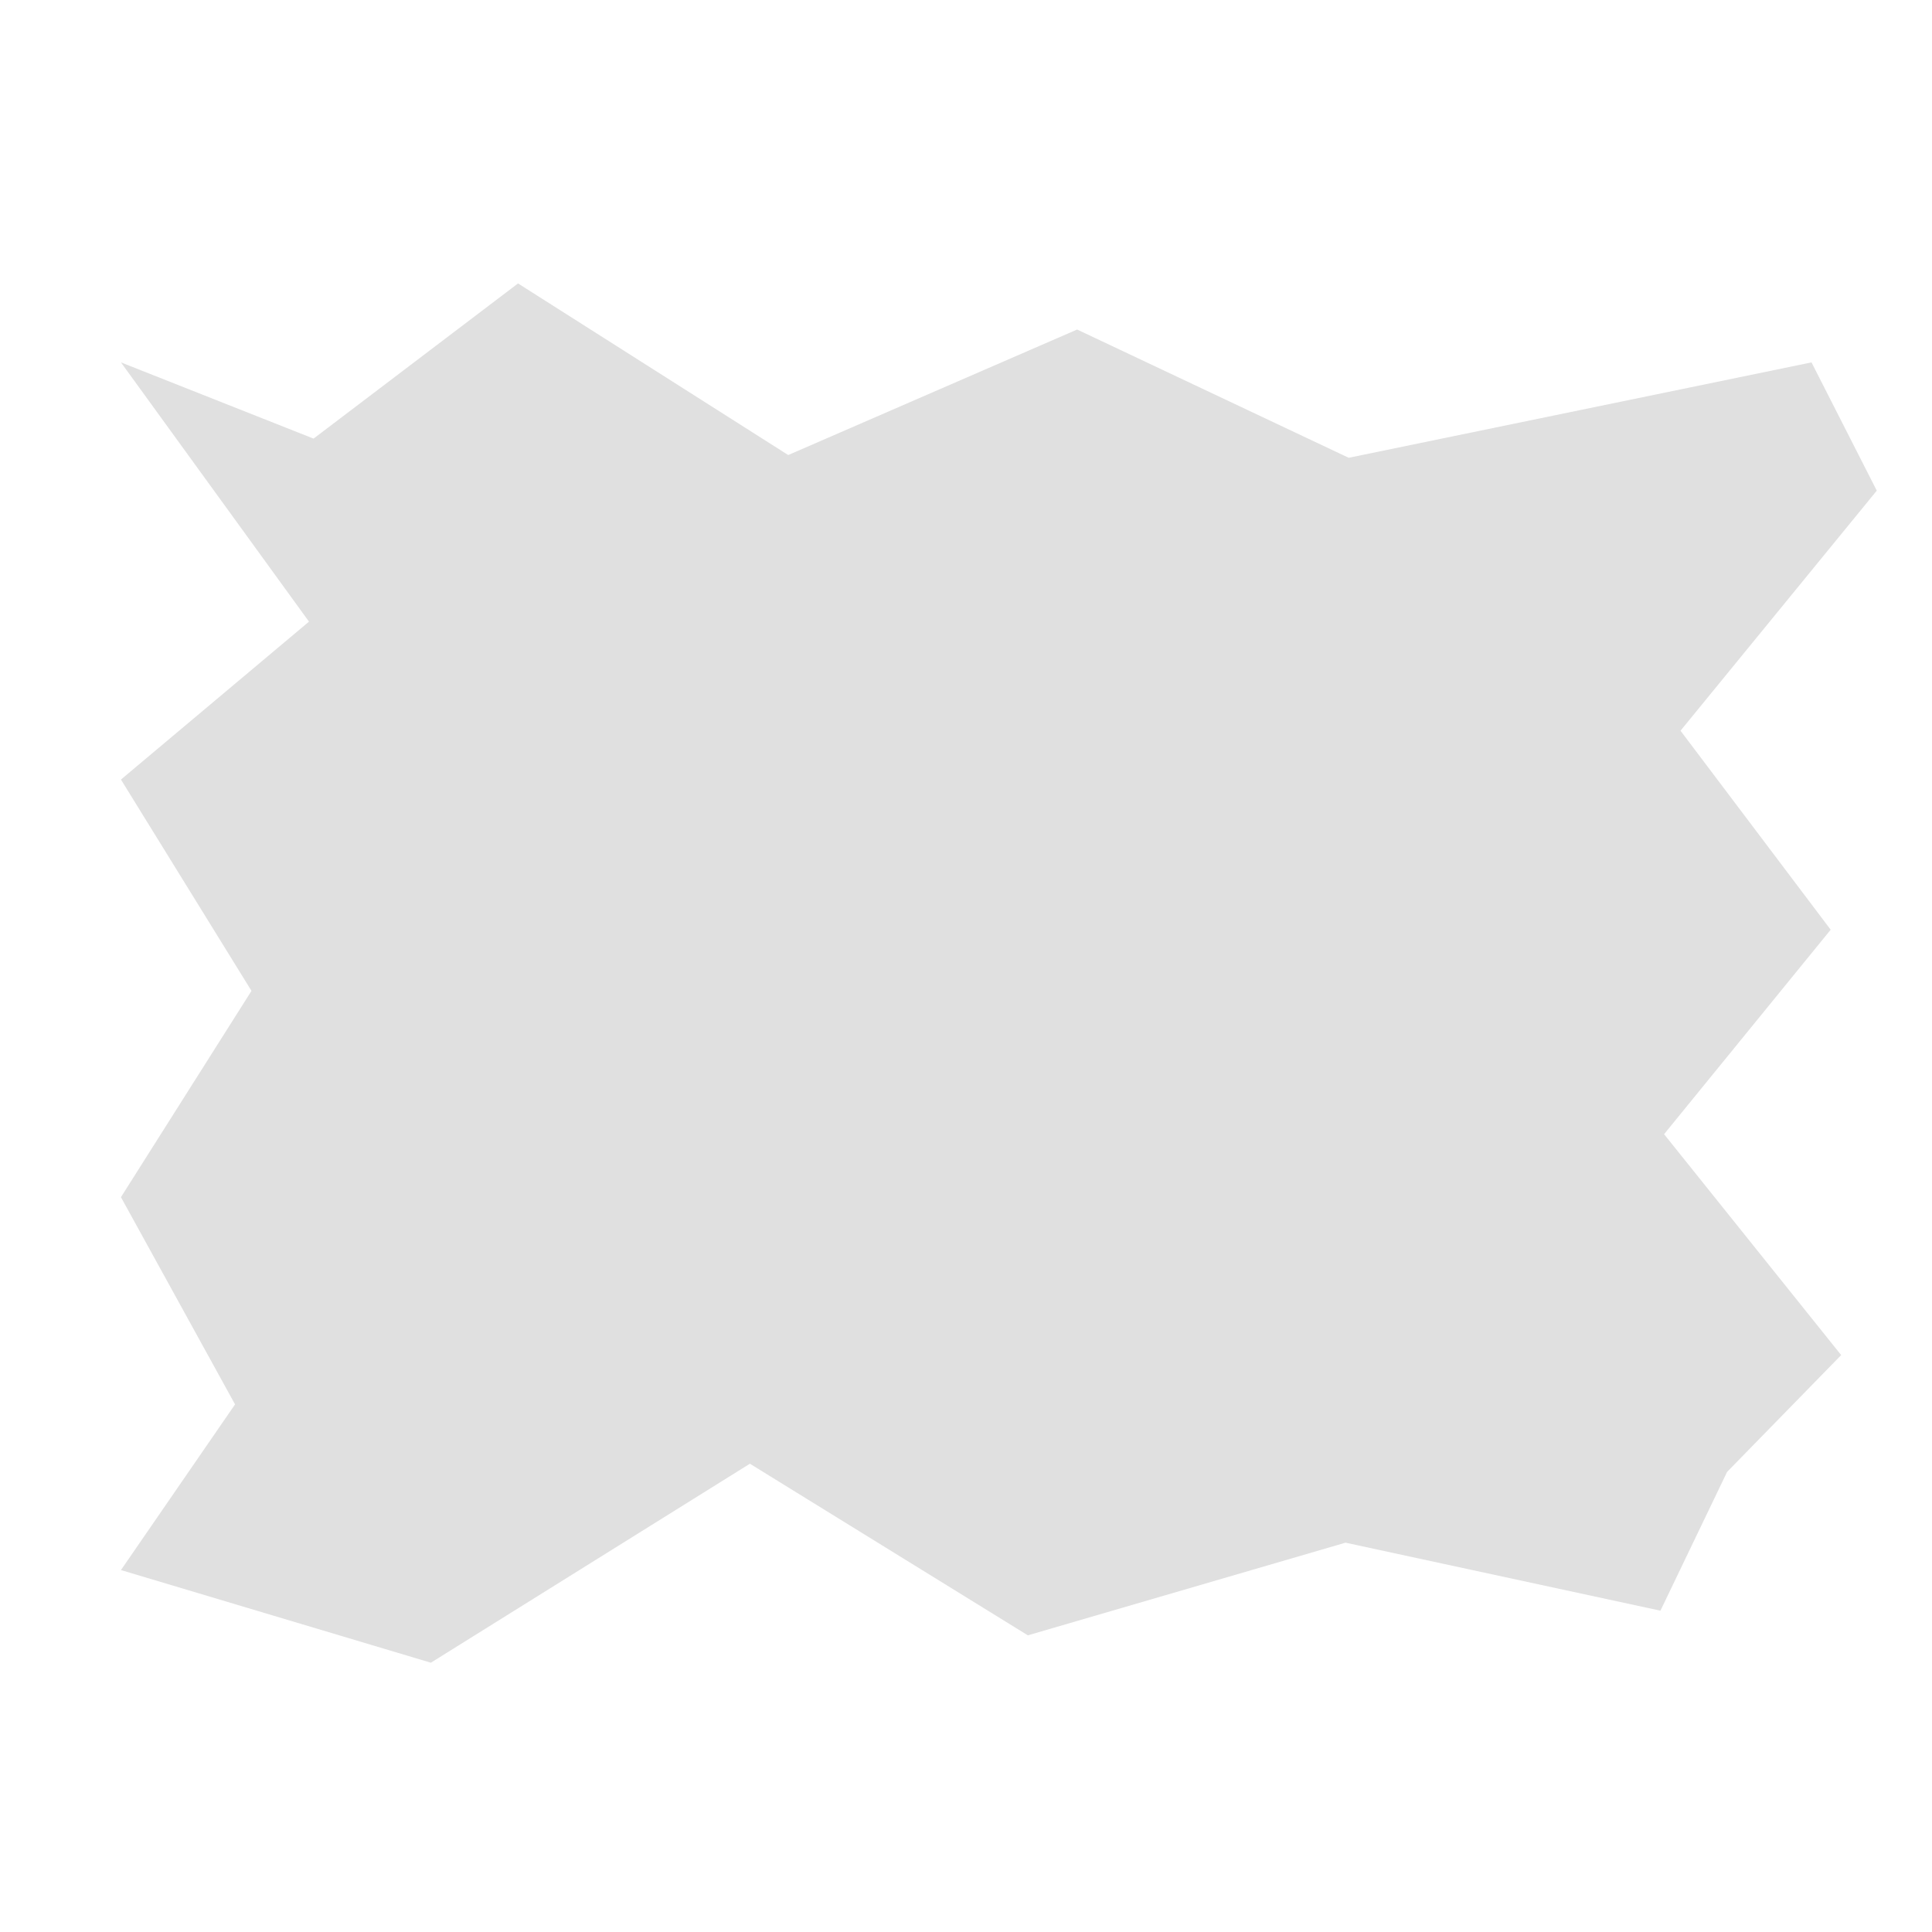 <?xml version="1.0" encoding="UTF-8" standalone="no"?>
<!-- Created with Inkscape (http://www.inkscape.org/) -->

<svg
   width="16"
   height="16"
   viewBox="0 0 4.233 4.233"
   version="1.1"
   id="svg5"
   inkscape:version="1.2.2 (732a01da63, 2022-12-09)"
   sodipodi:docname="edge_rough_box.svg"
   inkscape:export-filename="icon.png"
   inkscape:export-xdpi="36"
   inkscape:export-ydpi="36"
   xmlns:inkscape="http://www.inkscape.org/namespaces/inkscape"
   xmlns:sodipodi="http://sodipodi.sourceforge.net/DTD/sodipodi-0.dtd"
   xmlns="http://www.w3.org/2000/svg"
   xmlns:svg="http://www.w3.org/2000/svg">
  <sodipodi:namedview
     id="namedview7"
     pagecolor="#ffffff"
     bordercolor="#000000"
     borderopacity="0.25"
     inkscape:showpageshadow="2"
     inkscape:pageopacity="0.0"
     inkscape:pagecheckerboard="0"
     inkscape:deskcolor="#d1d1d1"
     inkscape:document-units="px"
     showgrid="true"
     inkscape:zoom="44.288463"
     inkscape:cx="-2.0095527"
     inkscape:cy="9.731654"
     inkscape:window-width="2560"
     inkscape:window-height="1377"
     inkscape:window-x="-8"
     inkscape:window-y="-8"
     inkscape:window-maximized="1"
     inkscape:current-layer="svg5">
    <inkscape:grid
       type="xygrid"
       id="grid9"
       spacingx="0.529"
       spacingy="0.529"
       empspacing="8"
       originx="0"
       originy="0" />
  </sodipodi:namedview>
  <defs
     id="defs2" />
  <path
     id="rect13696"
     style="fill:#e0e0e0;stroke-width:0.529;stroke-linecap:round;stroke-linejoin:round"
     d="M 0.265,0.794 0.687,0.961 1.135,0.621 1.727,0.997 2.36,0.722 2.955,1.003 3.969,0.794 4.112,1.075 3.682,1.601 4.011,2.037 3.646,2.485 4.034,2.969 3.784,3.225 3.638,3.529 2.948,3.38 2.252,3.583 1.643,3.207 0.944,3.643 0.265,3.44 0.515,3.077 0.265,2.623 0.551,2.171 0.265,1.708 0.677,1.362 Z"
     sodipodi:nodetypes="ccccccccccccccccccccccccc" />
</svg>
